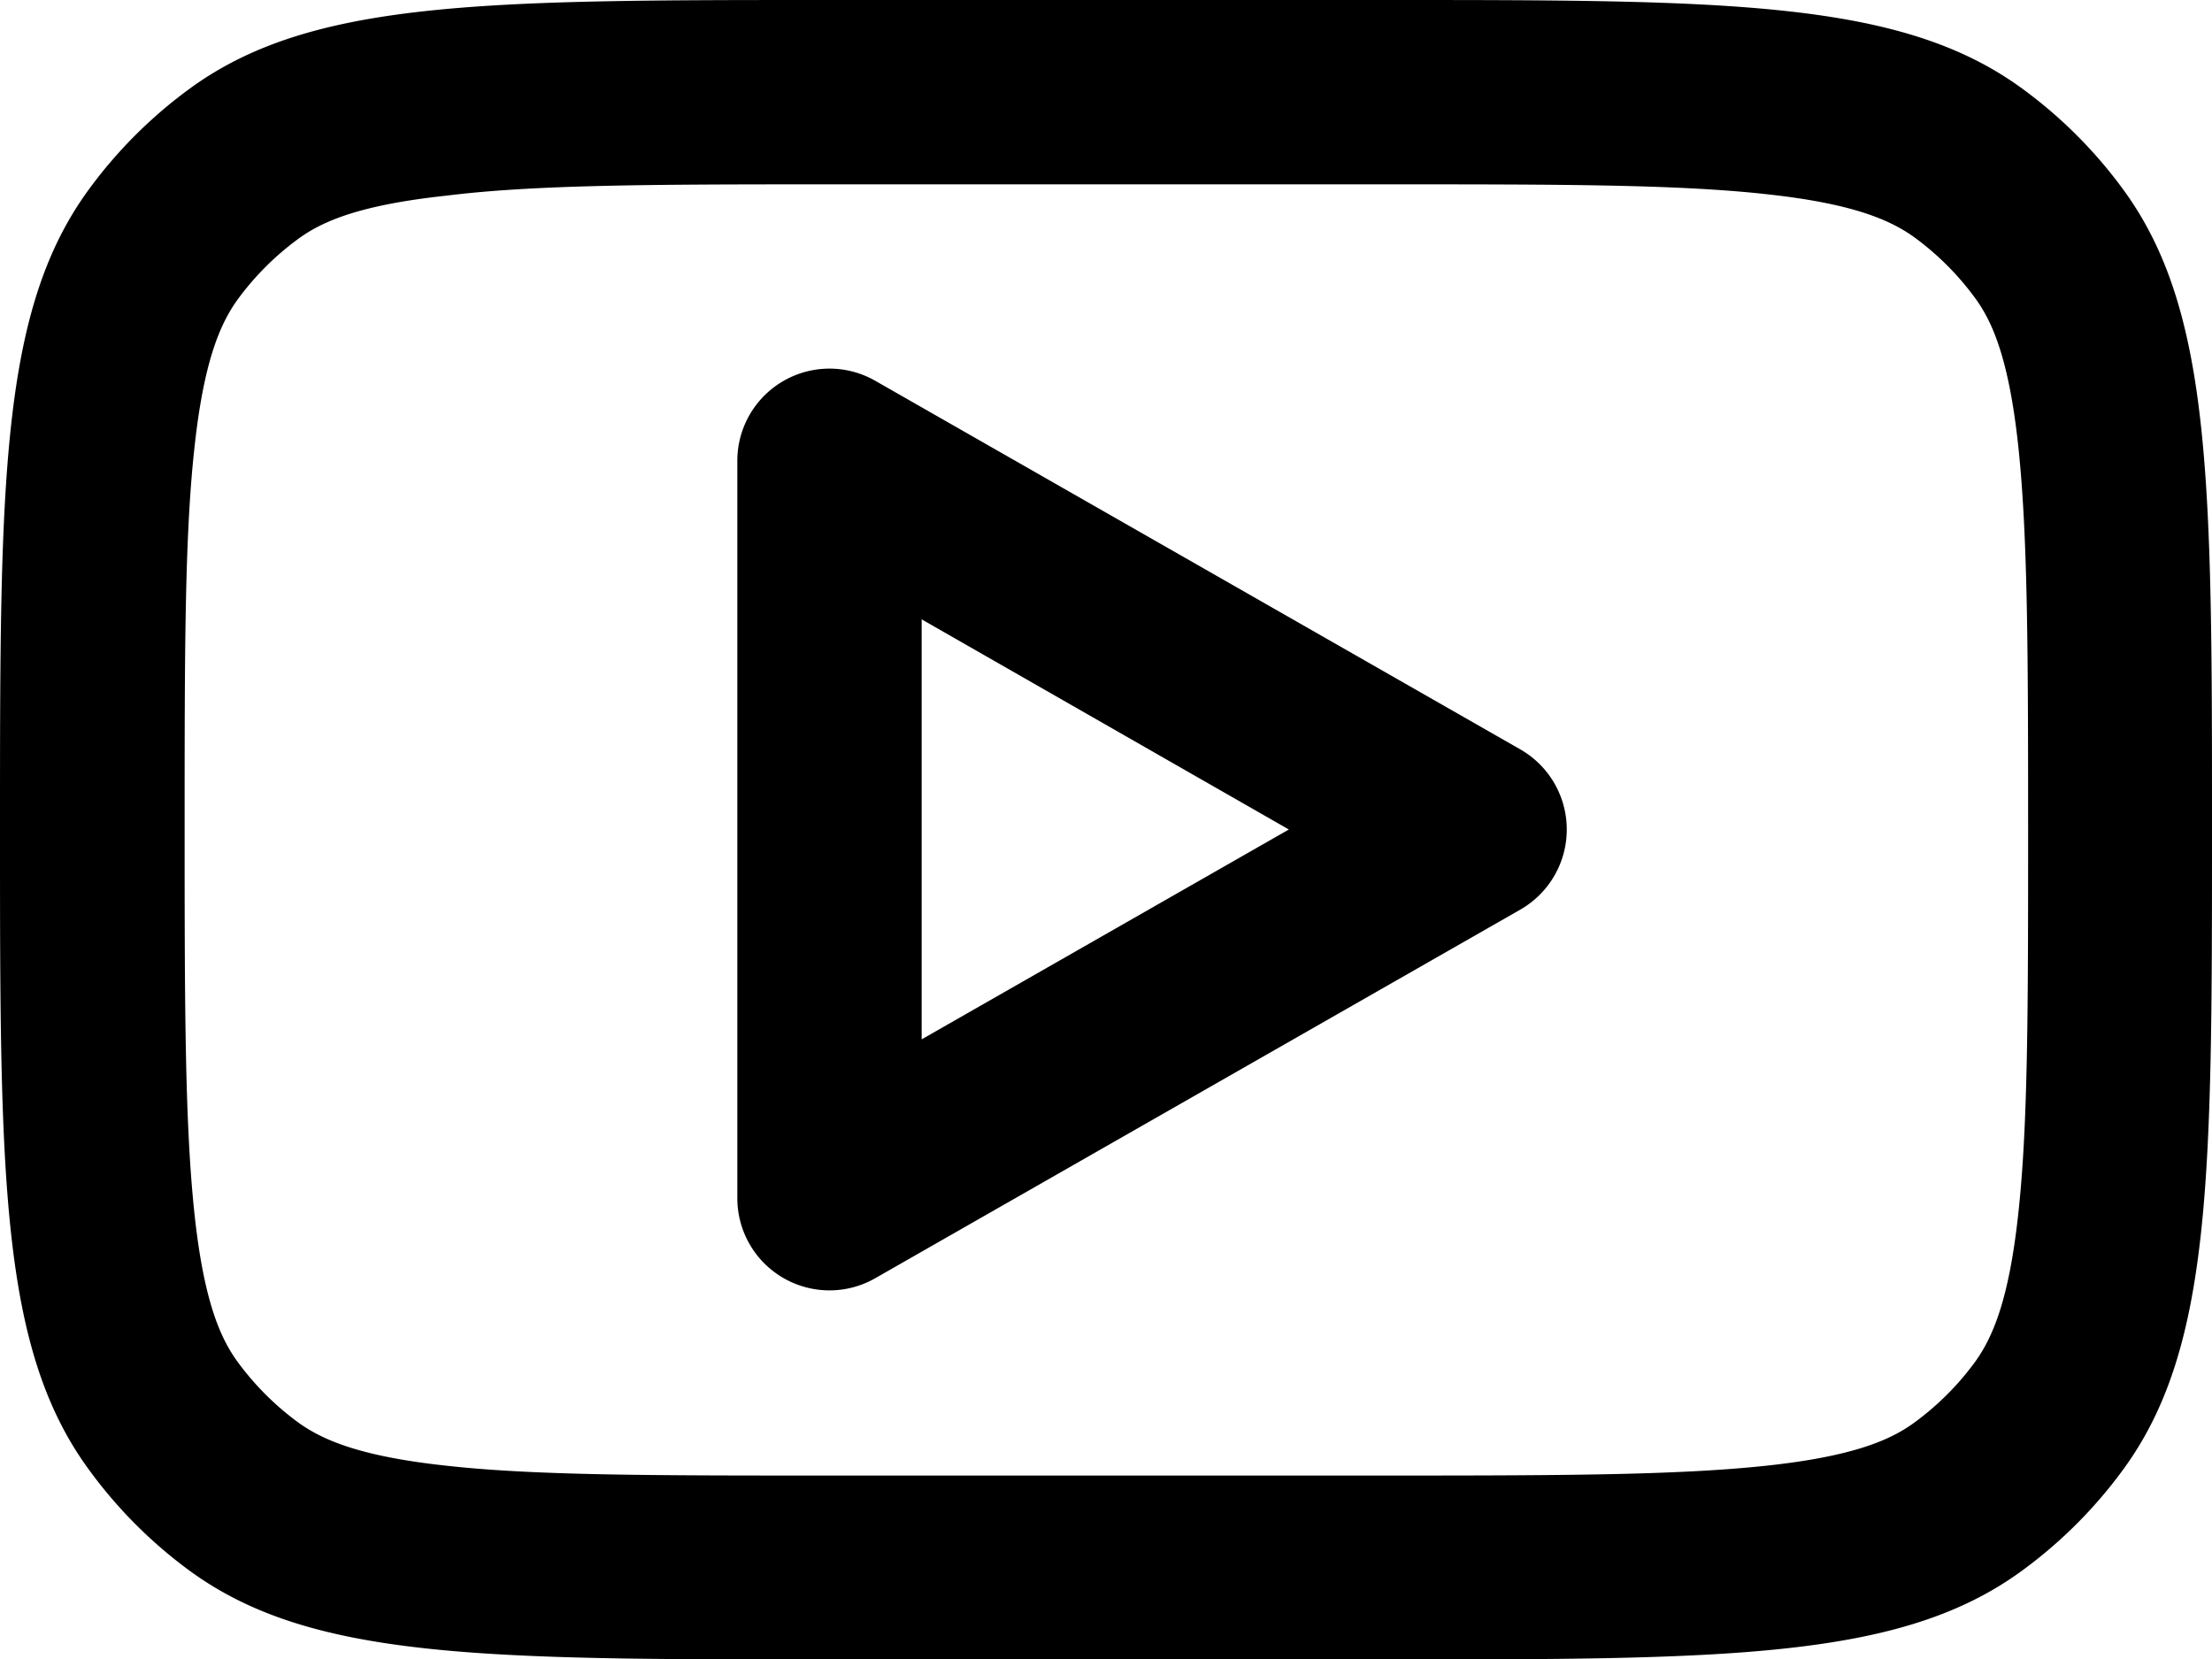 <svg xmlns="http://www.w3.org/2000/svg" viewBox="0 0 150 112.5"><defs><style>.cls-1{fill-rule:evenodd;}</style></defs><g id="Layer_2" data-name="Layer 2"><g id="Layer_1-2" data-name="Layer 1"><path class="cls-1" d="M59.35,25.82A6.25,6.25,0,0,0,50,31.25v50a6.25,6.25,0,0,0,9.35,5.43l43.75-25a6.26,6.26,0,0,0,0-10.86ZM87.4,56.25,62.5,70.48V42Z"/><path class="cls-1" d="M0,56.25C0,32.81,0,21.1,6,12.88A31.45,31.45,0,0,1,12.88,6C21.1,0,32.81,0,56.25,0h37.5c23.44,0,35.15,0,43.37,6A31.45,31.45,0,0,1,144,12.88c6,8.22,6,19.93,6,43.37s0,35.15-6,43.37a31.45,31.45,0,0,1-6.91,6.91c-8.22,6-19.93,6-43.37,6H56.25c-23.44,0-35.15,0-43.37-6A31.45,31.45,0,0,1,6,99.62C0,91.4,0,79.69,0,56.25ZM56.25,12.5h37.5c12,0,20,0,26.05.67,5.82.63,8.35,1.73,10,2.91a19,19,0,0,1,4.15,4.15c1.18,1.62,2.28,4.15,2.91,10,.65,6.06.67,14.05.67,26.05s0,20-.67,26.05c-.63,5.82-1.73,8.35-2.91,10a19,19,0,0,1-4.15,4.15c-1.62,1.18-4.15,2.28-10,2.91-6.06.65-14,.67-26,.67H56.25c-12,0-20,0-26-.67-5.82-.63-8.35-1.73-10-2.91a19,19,0,0,1-4.15-4.15c-1.18-1.62-2.28-4.15-2.91-10-.65-6.06-.67-14-.67-26s0-20,.67-26c.63-5.82,1.73-8.35,2.91-10a19,19,0,0,1,4.15-4.15c1.62-1.18,4.15-2.28,10-2.91C36.26,12.52,44.25,12.5,56.25,12.5Z"/></g></g></svg>